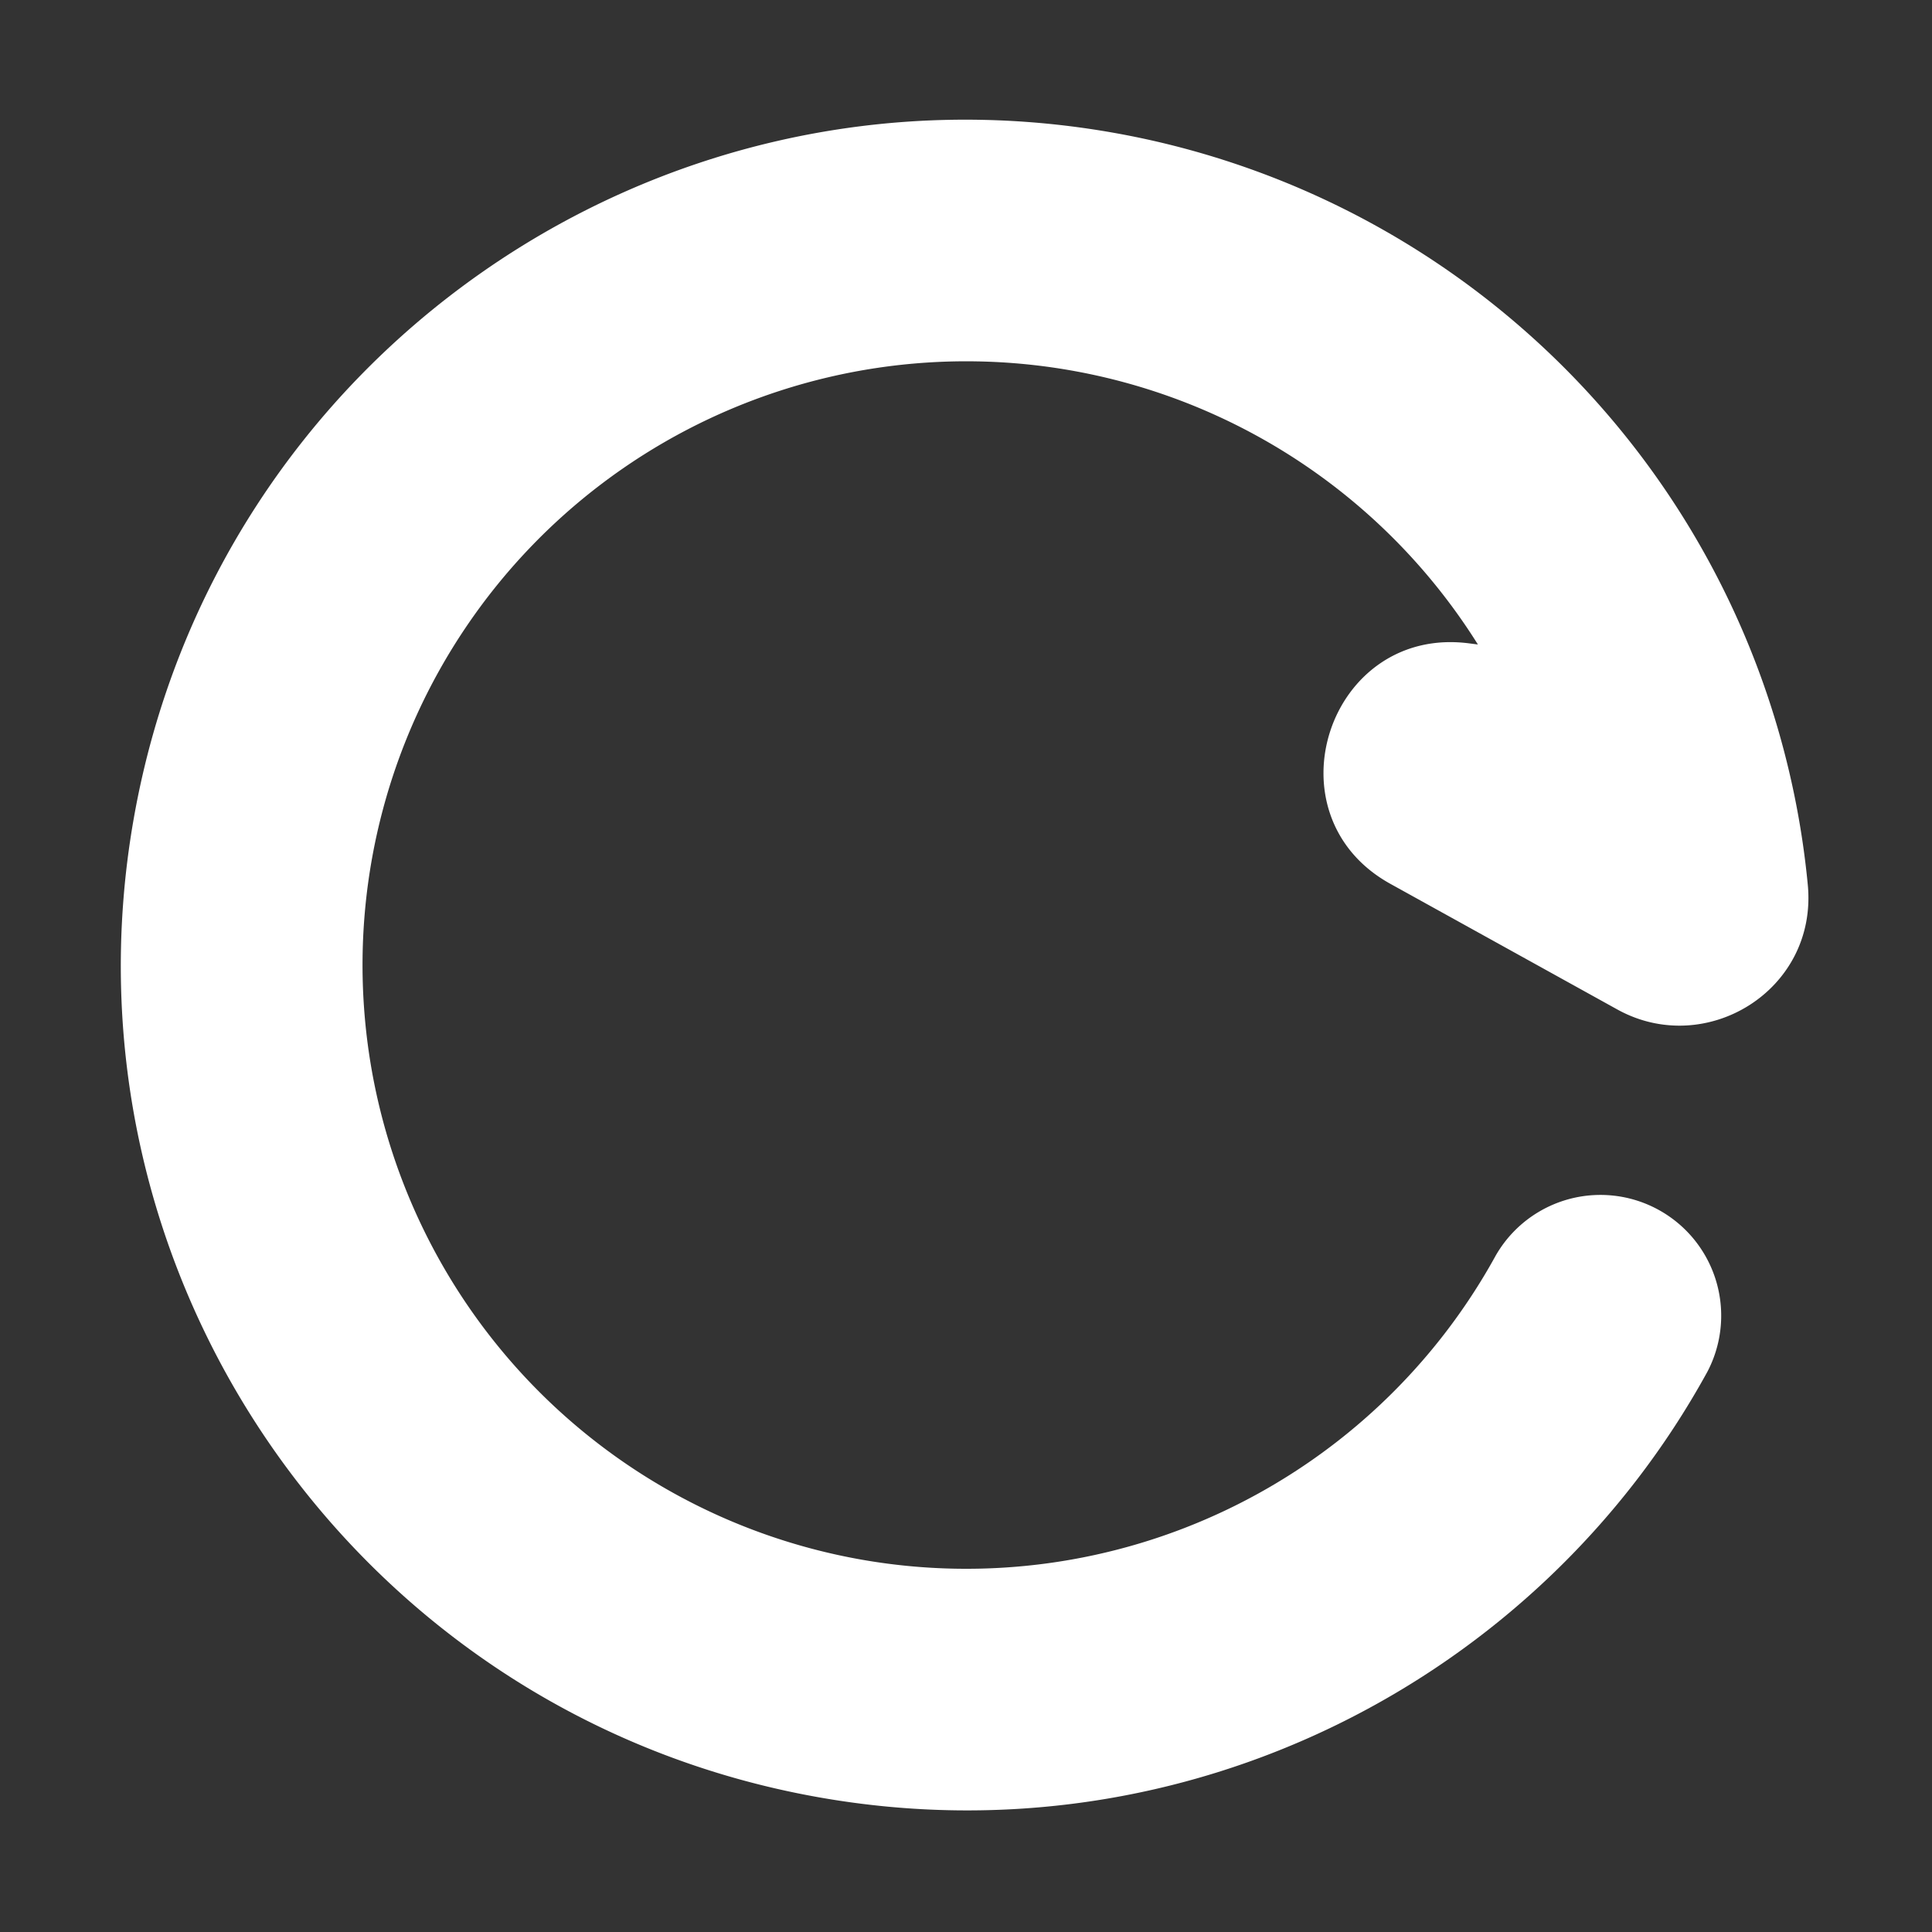 <svg xmlns="http://www.w3.org/2000/svg" width="24" height="24" viewBox="0 0 24 24"><rect x="0" y="0" width="24" height="24" fill="#333333" stroke="none"/><g fill="none" fill-rule="evenodd"><path d="M24 0v24H0V0h24ZM12.593 23.258l-.011.002l-.071.035l-.02.004l-.014-.004l-.071-.035c-.01-.004-.019-.001-.024.005l-.004.01l-.017.428l.005.02l.01.013l.104.074l.015.004l.012-.004l.104-.074l.012-.016l.004-.017l-.017-.427c-.002-.01-.009-.017-.017-.018Zm.265-.113l-.013.002l-.185.093l-.01.01l-.003.011l.018.43l.005.012l.008.007l.201.093c.012.004.023 0 .029-.008l.004-.014l-.034-.614c-.003-.012-.01-.02-.02-.022Zm-.715.002a.023.023 0 0 0-.027.006l-.006.014l-.034.614c0 .012.007.02.017.024l.015-.002l.201-.093l.01-.008l.004-.011l.017-.43l-.003-.012l-.01-.01l-.184-.092Z"/><path fill="white" d="M10.7 19.374a7.504 7.504 0 0 0 7.881-3.778a1.5 1.5 0 0 1 2.63 1.442c-2.102 3.835-6.48 6.093-11.032 5.29c-5.71-1.006-9.524-6.452-8.517-12.163C2.67 4.455 8.115.641 13.826 1.648a10.503 10.503 0 0 1 8.631 9.343c.125 1.309-1.265 2.158-2.366 1.549l-2.82-1.561c-1.547-.857-.767-3.22.986-2.986l.102.013A7.5 7.5 0 1 0 10.7 19.374Z"/></g></svg>